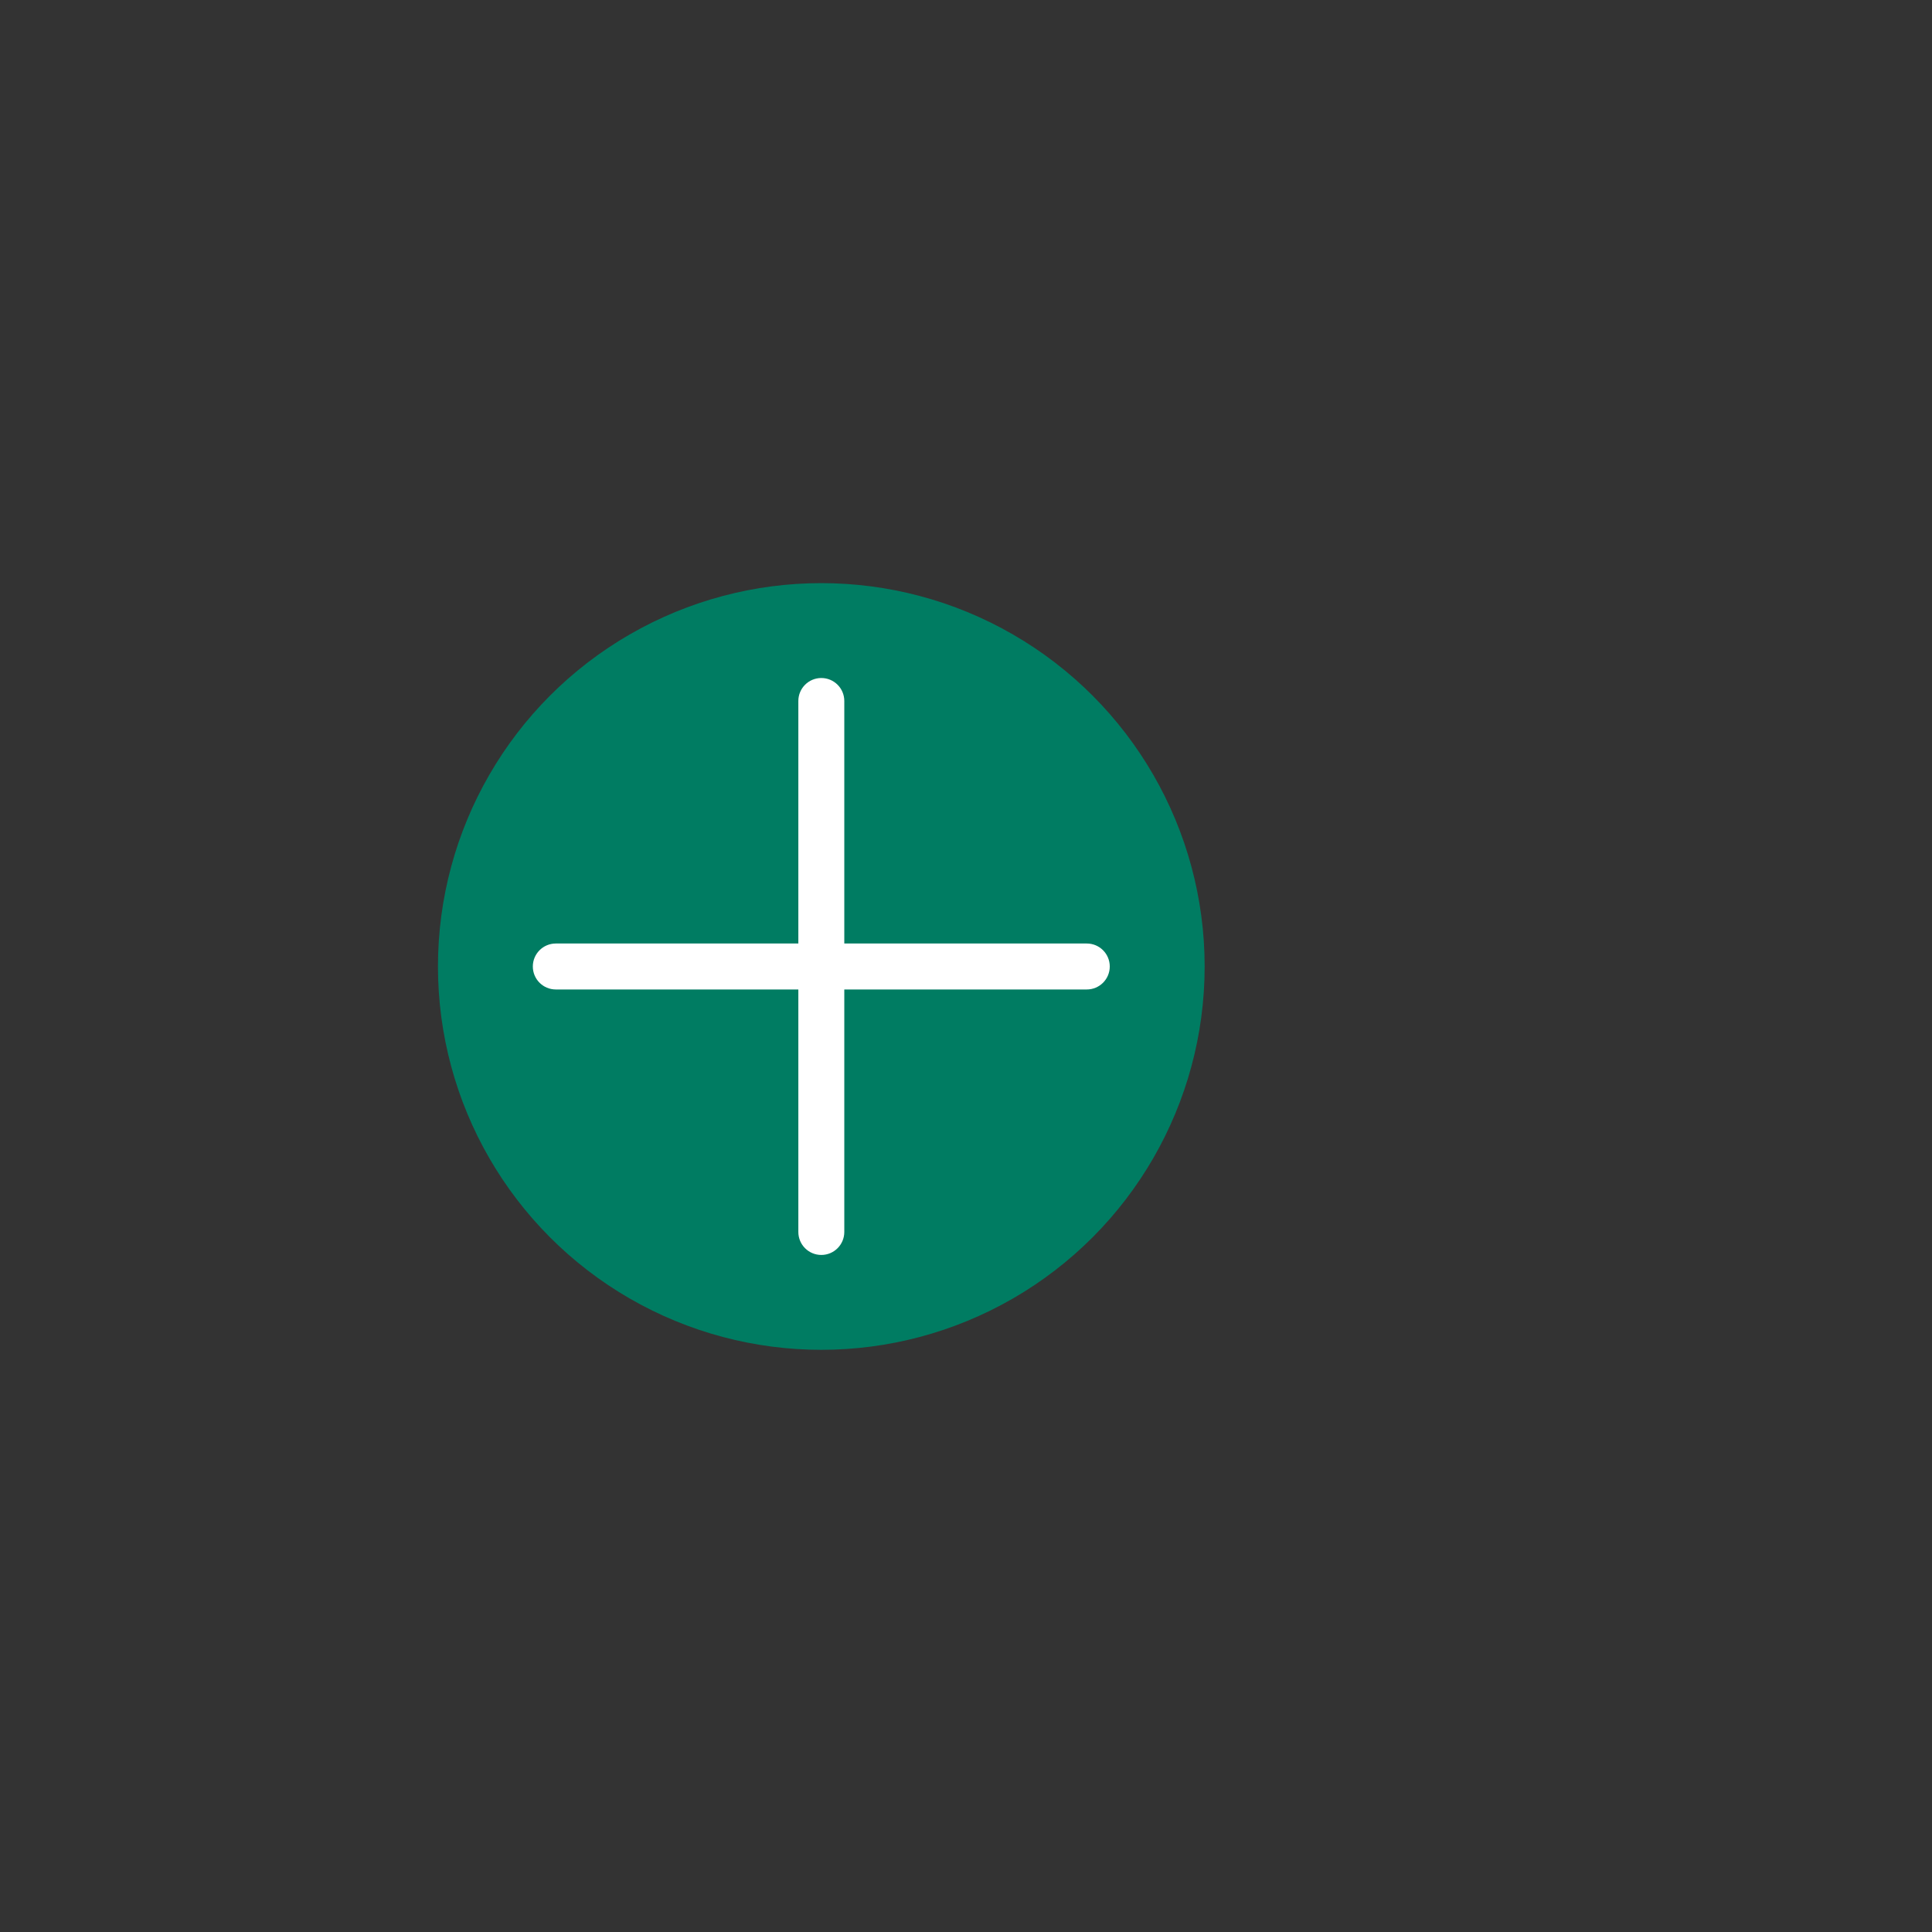 <?xml version="1.0" encoding="utf-8"?>
<!-- Generator: Adobe Illustrator 23.0.0, SVG Export Plug-In . SVG Version: 6.00 Build 0)  -->
<svg version="1.1" id="Layer_1" xmlns="http://www.w3.org/2000/svg" xmlns:xlink="http://www.w3.org/1999/xlink" x="0px" y="0px"
	 viewBox="0 0 1500 1500" style="enable-background:new 0 0 1500 1500;" xml:space="preserve">
<rect x="0" y="0" width="1500" height="1500" fill="#333333" stroke="none"/>
<style type="text/css">
	.st0{fill:#FFD682;}
	.st1{fill:#028C6C;}
	.st2{fill:#145A45;}
	.st3{fill:#FAAB1E;}
	.st4{fill:#FFFFFF;}
	.st5{fill:#272133;}
	.st6{fill:#EAD8C1;}
	.st7{fill:#007C62;}
</style>
<path class="st0" d="M-1581.28,7224.73h-879.74c-8.8,0-15.94-7.14-15.94-15.94V4225.78c0-8.8,7.14-15.94,15.94-15.94h879.74
	c8.8,0,15.94,7.14,15.94,15.94v2983.01C-1565.34,7217.59-1572.47,7224.73-1581.28,7224.73z"/>
<path class="st0" d="M-532.47,7122.76h-879.74c-8.8,0-15.94-7.14-15.94-15.94V4123.82c0-8.8,7.14-15.94,15.94-15.94h879.74
	c8.8,0,15.94,7.14,15.94,15.94v2983.01C-516.53,7115.63-523.67,7122.76-532.47,7122.76z"/>
<g>
	<path class="st1" d="M428.63,6563.24c-54.62-149.18-197.86-255.65-365.97-255.65h-0.01c-154.66,0-288.27,90.11-351.19,220.7
		c-24.62,51.1-38.42,108.39-38.42,168.91v278.47c259.74,133.68,519.48,267.35,779.22,401.03v-679.5
		C452.27,6650.13,443.92,6605.01,428.63,6563.24z M-51,6714.39c0-13.71,2.44-26.86,6.91-39.04c1.28-3.48,2.72-6.88,4.32-10.19
		c1.6-3.31,3.35-6.54,5.25-9.66c19.96-32.81,56.05-54.77,97.18-54.77c41.13,0,77.23,21.96,97.18,54.77
		c10.45,17.19,16.48,37.35,16.48,58.89v206.7C100.55,6881.89,24.78,6842.7-51,6803.52V6714.39z"/>
	<polygon class="st2" points="-326.95,6975.67 -51,6803.52 176.32,6921.08 452.27,7376.7 	"/>
</g>
<g>
	<path class="st0" d="M542.41,5262.24c-54.62-149.18-197.86-255.65-365.97-255.65h-0.01c-154.66,0-288.27,90.11-351.19,220.7
		c-24.62,51.1-38.42,108.39-38.42,168.91v278.47c259.74,133.68,519.48,267.35,779.22,401.03v-679.5
		C566.05,5349.13,557.71,5304.01,542.41,5262.24z M62.78,5413.39c0-13.71,2.44-26.86,6.91-39.04c1.28-3.48,2.72-6.88,4.32-10.19
		c1.6-3.31,3.35-6.54,5.25-9.66c19.96-32.81,56.05-54.77,97.18-54.77c41.13,0,77.23,21.96,97.18,54.77
		c10.45,17.19,16.48,37.35,16.48,58.89v206.7c-75.77-39.19-151.55-78.38-227.32-117.57V5413.39z"/>
	<polygon class="st3" points="-213.17,5674.67 62.78,5502.52 290.1,5620.08 566.05,6075.7 	"/>
</g>
<g>
	<path class="st1" d="M-4266.16,3339.44c-0.04-0.91-0.06-1.82-0.1-2.73c-0.09-1.94-0.22-3.87-0.33-5.81
		c-0.28-4.8-0.65-9.59-1.09-14.35c-0.18-1.92-0.34-3.85-0.55-5.77c-0.68-6.36-1.45-12.69-2.41-18.96c-0.08-0.5-0.18-0.99-0.26-1.49
		c-0.9-5.79-1.94-11.53-3.08-17.24c-0.41-2.07-0.86-4.12-1.3-6.18c-0.92-4.3-1.91-8.57-2.96-12.82c-0.51-2.07-1.01-4.14-1.55-6.19
		c-1.5-5.7-3.09-11.37-4.82-16.98c-0.44-1.44-0.94-2.85-1.39-4.28c-1.47-4.59-3-9.15-4.62-13.67c-0.84-2.33-1.71-4.64-2.59-6.96
		c-1.34-3.54-2.73-7.06-4.16-10.55c-0.96-2.35-1.91-4.7-2.91-7.02c-1.89-4.38-3.85-8.71-5.88-13.01c-1.38-2.93-2.81-5.82-4.26-8.72
		c-1.64-3.28-3.29-6.55-5.01-9.79c-1.39-2.62-2.83-5.2-4.27-7.79c-1.5-2.69-3.04-5.35-4.6-8c-1.55-2.63-3.09-5.27-4.69-7.86
		c-1.74-2.82-3.55-5.58-5.36-8.36c-72.73-111.85-196.55-187.35-338.42-193.35c0.03-0.16,0.04-0.31,0.07-0.46h-18.32
		c-0.01,0-0.02,0-0.02,0c-0.01,0-0.03,0-0.04,0h-275.21v0h-150.03v408.32v205.9v0v16.95h0.4c0.04,0.91,0.06,1.82,0.1,2.73
		c0.09,1.94,0.22,3.87,0.33,5.81c0.28,4.8,0.65,9.59,1.09,14.35c0.18,1.92,0.34,3.85,0.55,5.77c0.68,6.36,1.45,12.69,2.41,18.96
		c0.08,0.5,0.18,0.99,0.25,1.49c0.9,5.79,1.94,11.53,3.08,17.24c0.41,2.07,0.86,4.12,1.3,6.18c0.92,4.3,1.91,8.57,2.96,12.82
		c0.51,2.07,1.01,4.14,1.55,6.19c1.5,5.7,3.09,11.37,4.82,16.98c0.44,1.44,0.94,2.85,1.39,4.28c1.47,4.59,3,9.15,4.62,13.67
		c0.84,2.33,1.71,4.64,2.59,6.96c1.34,3.54,2.73,7.06,4.16,10.55c0.96,2.35,1.91,4.7,2.91,7.02c1.89,4.38,3.85,8.71,5.88,13.01
		c1.38,2.93,2.81,5.82,4.26,8.72c1.64,3.28,3.29,6.55,5.01,9.79c1.39,2.62,2.83,5.2,4.27,7.79c1.5,2.69,3.04,5.35,4.6,8
		c1.55,2.63,3.09,5.27,4.69,7.86c1.74,2.82,3.55,5.58,5.36,8.36c72.73,111.85,196.55,187.35,338.42,193.35
		c-0.03,0.16-0.04,0.31-0.07,0.46h18.32c0.01,0,0.02,0,0.02,0c0.01,0,0.03,0,0.04,0h275.21v0h150.03v0v-150.03V3562.3v-205.9v-16.95
		H-4266.16z"/>
	<path class="st2" d="M-4265.77,3356.4c-82.4,56.8-164.79,113.59-247.19,170.39c-59.35,147.94-118.7,295.89-178.05,443.83
		c141.74,0,283.49,0,425.23,0C-4265.77,3765.88-4265.77,3561.14-4265.77,3356.4z"/>
	<g>
		<path class="st4" d="M-4692.35,3239.54c17.89-16.8,29.09-40.65,29.09-67.14c0-50.86-41.23-92.1-92.1-92.1s-92.1,41.23-92.1,92.1
			c0,26.48,11.19,50.34,29.09,67.14c-7.89,2.08-51.06,14.31-76.4,58.62c-25.02,43.76-14.22,86.58-12.02,94.61
			c101.61,0,203.22,0,304.83,0c2.09-8.7,11.38-51.32-14-94.61C-4641.56,3254.48-4683.84,3241.89-4692.35,3239.54z"/>
	</g>
	<path class="st4" d="M-4455.24,3728.29h-453.85c-2.13,0-3.85-1.73-3.85-3.85v-67.4c0-2.13,1.73-3.85,3.85-3.85h453.85
		c2.13,0,3.85,1.73,3.85,3.85v67.4C-4451.38,3726.56-4453.11,3728.29-4455.24,3728.29z"/>
	<path class="st4" d="M-4455.24,3569.32h-453.85c-2.13,0-3.85-1.73-3.85-3.85v-67.4c0-2.13,1.73-3.85,3.85-3.85h453.85
		c2.13,0,3.85,1.73,3.85,3.85v67.4C-4451.38,3567.59-4453.11,3569.32-4455.24,3569.32z"/>
</g>
<g>
	<g>
		<path class="st5" d="M-6087.36,5292.4c-4.64,0-9.36-0.88-13.93-2.75c-18.81-7.7-27.82-29.19-20.12-48l166.88-407.77l322.56-118.79
			c19.07-7.02,40.23,2.75,47.26,21.82c7.03,19.07-2.75,40.23-21.82,47.26l-292.15,107.59l-154.6,377.78
			C-6059.11,5283.77-6072.85,5292.4-6087.36,5292.4z"/>
	</g>
	<g>
		<path class="st1" d="M-5629.99,4385.49c-25.43-69.46-92.12-119.02-170.38-119.02h0c-72,0-134.21,41.95-163.5,102.75
			c-11.46,23.79-17.89,50.47-17.89,78.64v129.65c120.93,62.24,241.86,124.47,362.78,186.71v-316.36
			C-5618.98,4425.95-5622.87,4404.94-5629.99,4385.49z M-5853.29,4455.87c0-6.38,1.14-12.51,3.22-18.18
			c0.59-1.62,1.27-3.2,2.01-4.75s1.56-3.04,2.45-4.5c9.29-15.28,26.1-25.5,45.25-25.5c19.15,0,35.95,10.22,45.25,25.5
			c4.87,8,7.67,17.39,7.67,27.42v96.23c-35.28-18.25-70.56-36.49-105.84-54.74V4455.87z"/>
	</g>
	<g>
		<polygon class="st2" points="-5981.77,4577.51 -5853.29,4497.36 -5747.46,4552.1 -5618.98,4764.22 		"/>
	</g>
	<g>
		<path class="st0" d="M-6095.92,4872.75c-25.43-69.46-92.12-119.02-170.38-119.02h0c-72,0-134.21,41.95-163.5,102.75
			c-11.46,23.79-17.89,50.47-17.89,78.64v129.65c120.93,62.24,241.86,124.47,362.78,186.71v-316.36
			C-6084.91,4913.21-6088.8,4892.2-6095.92,4872.75z M-6319.22,4943.12c0-6.38,1.14-12.51,3.22-18.18c0.59-1.62,1.27-3.2,2.01-4.75
			s1.56-3.04,2.45-4.5c9.29-15.28,26.1-25.5,45.25-25.5c19.15,0,35.95,10.22,45.25,25.5c4.87,8,7.67,17.39,7.67,27.42v96.23
			c-35.28-18.25-70.56-36.49-105.84-54.74V4943.12z"/>
	</g>
	<g>
		<polygon class="st3" points="-6447.69,5064.77 -6319.22,4984.62 -6213.38,5039.35 -6084.91,5251.48 		"/>
	</g>
</g>
<g>
	<g>
		<path class="st5" d="M-3293.53,3860.2h-657.71v-482.63c-0.52-7.06-1.1-16.79,0.67-26.26c7.36-153.8,83.88-295.73,205.29-380.31
			l0.93-0.65c2.65-1.85,5.29-3.69,7.98-5.47c2.55-1.69,5.09-3.29,7.63-4.89l0.78-0.49c2.84-1.79,5.68-3.54,8.55-5.27
			c2.8-1.67,5.57-3.32,8.36-4.91c3.43-1.96,6.93-3.85,10.44-5.74c3.1-1.66,6.2-3.3,9.33-4.88c4.62-2.33,9.27-4.6,13.97-6.76
			c2.15-1,4.36-1.97,6.57-2.93l0.98-0.43c3.67-1.62,7.45-3.22,11.26-4.76c2.66-1.08,5.04-2.04,7.44-2.96
			c4.88-1.87,9.77-3.64,14.7-5.33l1.36-0.48c1.08-0.38,2.16-0.76,3.24-1.12c5.65-1.87,11.61-3.69,18.22-5.54
			c1.68-0.48,3.42-0.93,5.16-1.39l1.48-0.39c4.54-1.2,9.13-2.34,13.76-3.4l1.08-0.24c1.85-0.43,3.71-0.86,5.57-1.25
			c6.48-1.38,12.53-2.54,18.48-3.54l1.5-0.27c6.3-1.03,12.96-1.94,20.47-2.79c1.61-0.19,3.25-0.35,4.88-0.5l1.33-0.13
			c5.09-0.5,10.23-0.93,15.39-1.25l1.49-0.1c1.56-0.1,3.11-0.2,4.68-0.28l3.61-0.14l17.56-0.43h639.54v482.61
			c0.52,7.06,1.1,16.8-0.67,26.27c-7.37,153.8-83.89,295.74-205.29,380.32l-0.93,0.65c-2.65,1.84-5.29,3.69-7.98,5.47
			c-2.69,1.77-5.36,3.46-8.03,5.14c-3.21,2.02-6.05,3.78-8.92,5.5c-2.77,1.66-5.53,3.3-8.32,4.89c-3.51,2-7.01,3.9-10.52,5.77
			c-3.06,1.64-6.17,3.29-9.3,4.87c-4.61,2.33-9.24,4.58-13.92,6.74c-2.22,1.02-4.44,1.99-6.66,2.97l-0.93,0.4
			c-3.71,1.62-7.47,3.23-11.27,4.76c-2.46,1-4.93,1.99-7.42,2.95c-4.89,1.88-9.77,3.63-14.68,5.32l-1.39,0.49
			c-1.08,0.38-2.16,0.76-3.24,1.12c-5.66,1.87-11.61,3.68-18.19,5.54c-1.79,0.5-3.53,0.96-5.27,1.42l-1.4,0.37
			c-4.56,1.2-9.15,2.34-13.76,3.4l-1.07,0.25c-1.86,0.43-3.72,0.86-5.59,1.26c-6.5,1.38-12.56,2.54-18.5,3.53
			c-0.4,0.09-1.12,0.22-1.85,0.33c-5.89,0.96-12.54,1.87-20.09,2.74c-2.05,0.23-3.71,0.39-5.29,0.55l-0.98,0.1
			c-5.5,0.53-13.26,1.26-22.98,2.07L-3293.53,3860.2z M-3877.63,3786.59h581.04c8.58-0.72,15.47-1.36,20.43-1.85l1.07-0.1
			c1.21-0.12,2.49-0.24,4.02-0.41c6.22-0.71,11.66-1.45,16.57-2.25c0.58-0.11,1.09-0.21,1.6-0.29c4.82-0.8,9.83-1.76,15.27-2.92
			c1.46-0.31,2.89-0.65,4.33-0.98l1.16-0.26c3.85-0.89,7.65-1.83,11.43-2.83l1.52-0.4c1.34-0.35,2.69-0.7,4.02-1.08
			c5.49-1.55,10.44-3.06,15.08-4.59l3.82-1.34c4.04-1.39,8.1-2.85,12.14-4.4c2.04-0.78,4.11-1.62,6.18-2.46
			c3.16-1.28,6.29-2.61,9.41-3.97l1.01-0.44c1.75-0.77,3.5-1.52,5.24-2.33c3.9-1.8,7.78-3.69,11.62-5.63
			c2.59-1.31,5.17-2.68,7.75-4.06c2.96-1.58,5.88-3.16,8.77-4.81c2.3-1.31,4.62-2.69,6.94-4.08c2.38-1.43,4.77-2.9,7.14-4.4
			l0.45-0.28c2.21-1.39,4.43-2.78,6.61-4.22c2.14-1.42,4.3-2.93,6.46-4.44l0.97-0.68c103.73-72.27,168.78-194.54,174.01-327.09
			l0.57-14.42c-0.01-0.18-0.03-0.36-0.04-0.55l-0.1-2.77v-410.37h-565.47l-18,0.48c-1.13,0.06-2.32,0.13-3.52,0.22l-1.64,0.11
			c-4.27,0.27-8.52,0.61-12.75,1.04l-1.49,0.15c-1.21,0.11-2.41,0.23-3.61,0.37c-6.36,0.73-11.88,1.48-16.89,2.29l-1.32,0.25
			c-4.85,0.81-9.87,1.77-15.31,2.93c-1.45,0.31-2.88,0.64-4.31,0.97l-1.17,0.27c-3.84,0.88-7.62,1.82-11.39,2.82l-1.69,0.44
			c-1.27,0.34-2.55,0.67-3.81,1.03c-5.58,1.57-10.51,3.07-15.13,4.6l-3.85,1.35c-4.05,1.39-8.11,2.85-12.13,4.39
			c-1.97,0.76-3.95,1.56-5.94,2.37c-3.39,1.38-6.51,2.69-9.61,4.05l-1.11,0.48c-1.73,0.76-3.46,1.5-5.17,2.3
			c-3.93,1.82-7.78,3.69-11.61,5.62c-2.61,1.32-5.2,2.69-7.78,4.07c-2.92,1.57-5.84,3.14-8.73,4.79c-2.37,1.35-4.68,2.73-6.98,4.11
			c-2.37,1.42-4.75,2.9-7.13,4.39l-0.78,0.49c-2.1,1.33-4.2,2.65-6.28,4.02c-2.14,1.42-4.3,2.93-6.46,4.44l-0.97,0.68
			c-103.73,72.27-168.78,194.54-174.01,327.09l-0.57,14.42c0.01,0.18,0.03,0.36,0.04,0.54l0.11,2.84L-3877.63,3786.59z"/>
	</g>
	<g>
		<path class="st5" d="M-3548.79,3860.2c-20.33,0-36.81-16.48-36.81-36.81v-865.91c0-20.33,16.48-36.81,36.81-36.81
			s36.81,16.48,36.81,36.81v865.91C-3511.99,3843.73-3528.47,3860.2-3548.79,3860.2z"/>
	</g>
	<g>
		<path class="st5" d="M-3280.34,3837.96c-20.33,0-36.81-16.48-36.81-36.81v-654.88c0-20.33,16.48-36.81,36.81-36.81
			c20.33,0,36.81,16.48,36.81,36.81v654.88C-3243.53,3821.48-3260.01,3837.96-3280.34,3837.96z"/>
	</g>
	<g>
		<path class="st1" d="M-3037.02,2956.56c-25.43-69.46-92.12-119.03-170.39-119.03h0c-72.01,0-134.21,41.96-163.51,102.75
			c-11.46,23.79-17.89,50.47-17.89,78.64v129.65c120.93,62.24,241.86,124.48,362.79,186.71v-316.36
			C-3026.01,2997.02-3029.89,2976.01-3037.02,2956.56z M-3260.32,3026.94c0-6.38,1.14-12.51,3.22-18.18
			c0.59-1.62,1.27-3.2,2.01-4.75s1.56-3.04,2.45-4.5c9.29-15.28,26.1-25.5,45.25-25.5c19.15,0,35.96,10.22,45.25,25.5
			c4.87,8,7.67,17.39,7.67,27.42v96.23c-35.28-18.25-70.56-36.49-105.84-54.74V3026.94z"/>
	</g>
	<g>
		<polygon class="st2" points="-3388.8,3148.59 -3260.32,3068.44 -3154.49,3123.17 -3026.01,3335.3 		"/>
	</g>
	<g>
		<path class="st1" d="M-3470.52,3319.08c-25.43-69.46-92.12-119.03-170.39-119.03h0c-72.01,0-134.21,41.96-163.51,102.75
			c-11.46,23.79-17.89,50.47-17.89,78.64v129.65c120.93,62.24,241.86,124.48,362.79,186.71v-316.36
			C-3459.51,3359.53-3463.4,3338.52-3470.52,3319.08z M-3693.83,3389.45c0-6.38,1.14-12.51,3.22-18.18c0.59-1.62,1.27-3.2,2.01-4.75
			c0.74-1.54,1.56-3.04,2.45-4.5c9.29-15.28,26.1-25.5,45.25-25.5c19.15,0,35.96,10.22,45.25,25.5c4.87,8,7.67,17.39,7.67,27.42
			v96.23c-35.28-18.25-70.56-36.49-105.84-54.74V3389.45z"/>
	</g>
	<g>
		<polygon class="st2" points="-3822.3,3511.1 -3693.83,3430.95 -3587.99,3485.68 -3459.51,3697.81 		"/>
	</g>
</g>
<g>
	<path class="st1" d="M-4330.24,4667.83c-0.04-0.91-0.06-1.82-0.1-2.73c-0.09-1.94-0.22-3.87-0.33-5.81
		c-0.28-4.8-0.65-9.59-1.09-14.35c-0.18-1.92-0.34-3.85-0.55-5.77c-0.68-6.36-1.45-12.69-2.41-18.96c-0.08-0.5-0.18-0.99-0.26-1.49
		c-0.9-5.79-1.94-11.53-3.08-17.24c-0.41-2.07-0.86-4.12-1.3-6.18c-0.92-4.3-1.91-8.57-2.96-12.82c-0.51-2.07-1.01-4.14-1.55-6.19
		c-1.5-5.71-3.09-11.37-4.82-16.98c-0.44-1.44-0.94-2.85-1.39-4.28c-1.47-4.59-3-9.15-4.62-13.67c-0.84-2.33-1.71-4.64-2.59-6.96
		c-1.34-3.54-2.73-7.06-4.16-10.55c-0.96-2.35-1.91-4.7-2.91-7.02c-1.88-4.38-3.85-8.71-5.88-13.01c-1.38-2.93-2.81-5.82-4.26-8.72
		c-1.64-3.28-3.29-6.55-5.01-9.79c-1.39-2.62-2.83-5.2-4.27-7.79c-1.5-2.69-3.04-5.35-4.6-8c-1.55-2.63-3.09-5.27-4.69-7.86
		c-1.74-2.82-3.55-5.58-5.36-8.36c-72.73-111.85-196.55-187.35-338.42-193.35c0.03-0.16,0.04-0.31,0.07-0.46h-18.32
		c-0.01,0-0.02,0-0.02,0c-0.01,0-0.03,0-0.04,0h-275.21l0,0h-150.03v408.32v205.9v0v16.95h0.4c0.04,0.91,0.06,1.82,0.1,2.73
		c0.09,1.94,0.22,3.87,0.33,5.81c0.28,4.8,0.65,9.59,1.09,14.35c0.18,1.92,0.34,3.85,0.55,5.77c0.68,6.36,1.45,12.69,2.41,18.96
		c0.08,0.5,0.18,0.99,0.26,1.49c0.9,5.79,1.94,11.53,3.08,17.24c0.41,2.07,0.86,4.12,1.3,6.18c0.92,4.3,1.91,8.57,2.96,12.82
		c0.51,2.07,1.01,4.14,1.55,6.19c1.5,5.71,3.09,11.37,4.82,16.98c0.44,1.44,0.94,2.85,1.39,4.28c1.47,4.59,3,9.15,4.62,13.67
		c0.84,2.33,1.71,4.64,2.59,6.96c1.34,3.54,2.73,7.06,4.16,10.55c0.96,2.35,1.91,4.7,2.91,7.02c1.89,4.38,3.85,8.71,5.88,13.01
		c1.38,2.93,2.81,5.82,4.26,8.72c1.64,3.28,3.29,6.55,5.01,9.79c1.39,2.62,2.83,5.2,4.27,7.79c1.5,2.69,3.04,5.35,4.6,8
		c1.55,2.63,3.09,5.27,4.69,7.86c1.74,2.82,3.55,5.58,5.36,8.36c72.73,111.85,196.55,187.35,338.42,193.35
		c-0.03,0.16-0.04,0.31-0.07,0.46h18.32c0.01,0,0.02,0,0.02,0c0.01,0,0.03,0,0.04,0h275.21v0h150.03v0v-150.03v-258.29v-205.9
		v-16.95H-4330.24z"/>
	<path class="st2" d="M-5180.39,4259.51v502.31l277.02,101.5c34.44-201.14,68.88-402.28,103.31-603.42
		C-4926.84,4259.77-5053.62,4259.64-5180.39,4259.51z"/>
	<g>
		<path class="st4" d="M-4571.48,4489.95l-204.06-132.46l-200.13,132.7v271.63h34.48v-118.64c0-26.85,21.77-48.62,48.62-48.62
			s48.62,21.77,48.62,48.62v118.64h22.78v-118.64c0-26.85,21.77-48.62,48.62-48.62s48.62,21.77,48.62,48.62v118.64h22.78v-118.64
			c0-26.85,21.77-48.62,48.62-48.62s48.62,21.77,48.62,48.62v118.64h32.42V4489.95z"/>
	</g>
	<path class="st4" d="M-4524.62,5059.85h-453.85c-2.13,0-3.85-1.73-3.85-3.85v-67.4c0-2.13,1.73-3.85,3.85-3.85h453.85
		c2.13,0,3.85,1.73,3.85,3.85v67.4C-4520.77,5058.12-4522.5,5059.85-4524.62,5059.85z"/>
	<path class="st4" d="M-4524.62,4900.88h-453.85c-2.13,0-3.85-1.73-3.85-3.85v-67.4c0-2.13,1.73-3.85,3.85-3.85h453.85
		c2.13,0,3.85,1.73,3.85,3.85v67.4C-4520.77,4899.15-4522.5,4900.88-4524.62,4900.88z"/>
</g>
<path class="st1" d="M-2881.35,7079h-1110.29c-13.45,0-24.35-10.9-24.35-24.35V4175.35c0-13.45,10.9-24.35,24.35-24.35h1110.29
	c13.45,0,24.35,10.9,24.35,24.35v2879.29C-2857,7068.1-2867.9,7079-2881.35,7079z"/>
<g>
	<g>
		<path class="st4" d="M-3532.45,5342.55c-4.68,0-9.43-0.89-14.03-2.77c-18.96-7.76-28.03-29.41-20.27-48.37l168.13-410.84
			l324.99-119.69c19.21-7.07,40.53,2.77,47.61,21.98c7.08,19.22-2.77,40.53-21.98,47.61l-294.35,108.4l-155.76,380.62
			C-3503.99,5333.86-3517.84,5342.55-3532.45,5342.55z"/>
	</g>
	<g>
		<path class="st6" d="M-3071.64,4428.83c-25.62-69.98-92.81-119.92-171.67-119.92h0c-72.55,0-135.22,42.27-164.73,103.52
			c-11.55,23.97-18.02,50.85-18.02,79.23v130.62c121.84,62.7,243.68,125.41,365.51,188.11v-318.74
			C-3060.55,4469.58-3064.47,4448.42-3071.64,4428.83z M-3296.62,4499.73c0-6.43,1.14-12.6,3.24-18.31c0.6-1.63,1.28-3.23,2.03-4.78
			s1.57-3.07,2.46-4.53c9.36-15.39,26.29-25.69,45.59-25.69s36.22,10.3,45.59,25.69c4.9,8.06,7.73,17.52,7.73,27.63v96.96
			c-35.54-18.38-71.09-36.77-106.63-55.15V4499.73z"/>
	</g>
	<g>
		<polygon class="st4" points="-3426.07,4622.29 -3296.62,4541.53 -3189.99,4596.68 -3060.55,4810.4 		"/>
	</g>
	<g>
		<path class="st4" d="M-3541.07,4919.75c-25.62-69.98-92.81-119.92-171.67-119.92h0c-72.55,0-135.22,42.27-164.73,103.52
			c-11.55,23.97-18.02,50.84-18.02,79.23v130.62c121.84,62.7,243.68,125.41,365.51,188.11v-318.74
			C-3529.98,4960.5-3533.9,4939.34-3541.07,4919.75z M-3766.05,4990.65c0-6.43,1.14-12.6,3.24-18.31c0.6-1.63,1.28-3.23,2.03-4.78
			s1.57-3.07,2.46-4.53c9.36-15.39,26.29-25.69,45.59-25.69c19.29,0,36.22,10.3,45.59,25.69c4.9,8.06,7.73,17.52,7.73,27.63v96.96
			c-35.54-18.38-71.09-36.77-106.63-55.15V4990.65z"/>
	</g>
	<g>
		<polygon class="st6" points="-3895.49,5113.21 -3766.05,5032.45 -3659.42,5087.6 -3529.98,5301.32 		"/>
	</g>
</g>
<g>
	<path class="st6" d="M-2968.3,6121.31c-0.04-0.9-0.06-1.8-0.1-2.7c-0.09-1.92-0.21-3.83-0.33-5.74c-0.28-4.75-0.64-9.48-1.08-14.18
		c-0.18-1.9-0.34-3.81-0.54-5.7c-0.67-6.29-1.44-12.54-2.38-18.74c-0.07-0.49-0.18-0.98-0.25-1.47c-0.89-5.72-1.92-11.4-3.04-17.05
		c-0.41-2.05-0.85-4.08-1.29-6.11c-0.91-4.25-1.89-8.48-2.92-12.68c-0.51-2.04-0.99-4.09-1.53-6.12
		c-1.48-5.64-3.06-11.25-4.77-16.79c-0.44-1.42-0.93-2.82-1.38-4.23c-1.45-4.54-2.97-9.04-4.57-13.51
		c-0.83-2.31-1.69-4.59-2.56-6.88c-1.33-3.5-2.7-6.98-4.11-10.43c-0.95-2.32-1.89-4.64-2.88-6.94c-1.86-4.33-3.81-8.61-5.81-12.86
		c-1.36-2.9-2.78-5.76-4.21-8.62c-1.62-3.24-3.25-6.48-4.96-9.67c-1.38-2.59-2.8-5.14-4.22-7.7c-1.49-2.66-3-5.29-4.55-7.91
		c-1.53-2.6-3.05-5.21-4.64-7.77c-1.72-2.79-3.51-5.52-5.3-8.26c-71.9-110.58-194.32-185.23-334.59-191.16
		c0.03-0.15,0.04-0.3,0.07-0.46h-18.11c-0.01,0-0.02,0-0.02,0c-0.01,0-0.03,0-0.04,0h-272.09v0h-148.33v403.69v203.56v0v16.76h0.39
		c0.04,0.9,0.06,1.8,0.1,2.7c0.09,1.92,0.21,3.83,0.33,5.74c0.28,4.75,0.64,9.48,1.08,14.18c0.18,1.9,0.34,3.81,0.54,5.7
		c0.67,6.29,1.44,12.54,2.38,18.74c0.07,0.49,0.18,0.98,0.25,1.47c0.89,5.72,1.92,11.4,3.04,17.05c0.41,2.05,0.85,4.08,1.29,6.11
		c0.91,4.25,1.89,8.47,2.92,12.68c0.51,2.04,0.99,4.09,1.53,6.12c1.48,5.64,3.06,11.25,4.77,16.79c0.44,1.42,0.93,2.82,1.38,4.23
		c1.45,4.54,2.97,9.04,4.57,13.51c0.83,2.31,1.69,4.59,2.56,6.88c1.33,3.5,2.7,6.98,4.11,10.43c0.95,2.32,1.89,4.64,2.88,6.94
		c1.86,4.33,3.81,8.61,5.81,12.86c1.36,2.9,2.78,5.76,4.21,8.62c1.62,3.24,3.25,6.48,4.96,9.68c1.38,2.59,2.8,5.14,4.22,7.7
		c1.49,2.66,3,5.29,4.55,7.91c1.53,2.6,3.05,5.21,4.64,7.77c1.72,2.78,3.51,5.52,5.3,8.26c71.9,110.58,194.32,185.23,334.59,191.16
		c-0.03,0.15-0.04,0.3-0.07,0.46h18.11c0.01,0,0.02,0,0.02,0c0.01,0,0.03,0,0.04,0h272.09v0h148.33v0V6597v-255.37v-203.56v-16.76
		H-2968.3z"/>
	<path class="st6" d="M-3808.82,5717.62v496.62l273.88,100.35c34.05-198.86,68.1-397.72,102.14-596.58
		C-3558.14,5717.88-3683.48,5717.75-3808.82,5717.62z"/>
	<g>
		<path class="st4" d="M-3206.81,5945.45l-201.74-130.96l-197.86,131.19v268.56h34.09v-117.3c0-26.55,21.52-48.07,48.07-48.07
			c26.55,0,48.07,21.52,48.07,48.07v117.3h22.52v-117.3c0-26.55,21.52-48.07,48.07-48.07c26.55,0,48.07,21.52,48.07,48.07v117.3
			h22.52v-117.3c0-26.55,21.52-48.07,48.07-48.07c26.55,0,48.07,21.52,48.07,48.07v117.3h32.05V5945.45z"/>
	</g>
	<path class="st4" d="M-3158.71,6508.89h-452.24c-1.13,0-2.04-0.91-2.04-2.04v-70.17c0-1.13,0.91-2.04,2.04-2.04h452.24
		c1.13,0,2.04,0.91,2.04,2.04v70.17C-3156.67,6507.97-3157.59,6508.89-3158.71,6508.89z"/>
	<path class="st4" d="M-3158.71,6351.72h-452.24c-1.13,0-2.04-0.91-2.04-2.04v-70.17c0-1.13,0.91-2.04,2.04-2.04h452.24
		c1.13,0,2.04,0.91,2.04,2.04v70.17C-3156.67,6350.8-3157.59,6351.72-3158.71,6351.72z"/>
</g>
<g>
	<path class="st1" d="M-5946.68,2908l-501.17,332.3v680.23h30.98h55.36h243.53h24.06h32.98v-297.11
		c0-67.25,54.52-121.76,121.76-121.76c67.25,0,121.76,54.52,121.76,121.76v297.11h27.25h29.78h243.53h49.64h31.55v-680.83
		L-5946.68,2908z"/>
	<path class="st2" d="M-5946.68,2908c0,110.57,0,221.14,0,331.71h511C-5606.01,3129.14-5776.34,3018.57-5946.68,2908z"/>
</g>
<g>
	<g>
		<path class="st5" d="M-1963.11,3835.47h-306.5c-87.42,0-158.54-71.12-158.54-158.54v-656.11c0-87.42,71.12-158.54,158.54-158.54
			h306.5c87.42,0,158.54,71.12,158.54,158.54v656.11C-1804.57,3764.34-1875.69,3835.47-1963.11,3835.47z M-2269.61,2927.78
			c-51.3,0-93.04,41.74-93.04,93.04v656.11c0,51.3,41.74,93.04,93.04,93.04h306.5c51.3,0,93.04-41.74,93.04-93.04v-656.11
			c0-51.3-41.74-93.04-93.04-93.04H-2269.61z"/>
	</g>
	<g>
		<path class="st5" d="M-2082.33,3633.58l-627.29-262.38l300.13-143.01c16.33-7.78,35.88-0.84,43.65,15.48
			c7.78,16.33,0.85,35.88-15.48,43.66l-167.86,79.98l463.26,193.77l398.83-215.25l-161.2-57.21c-17.05-6.05-25.96-24.78-19.91-41.82
			c6.05-17.05,24.79-25.95,41.82-19.91l300.18,106.54L-2082.33,3633.58z"/>
	</g>
	<g>
		<rect x="-2278.45" y="3242.3" class="st2" width="194.68" height="194.68"/>
	</g>
	<g>
		<polygon class="st1" points="-2278.45,3242.3 -2164.19,3128.04 -1967.81,3128.04 -1967.81,3321.02 -2083.77,3436.98 
			-2083.77,3242.3 		"/>
	</g>
	<g>
		<path class="st5" d="M-2074.08,3031.85h-87.87c-18.09,0-32.75-14.66-32.75-32.75c0-18.09,14.66-32.75,32.75-32.75h87.87
			c18.09,0,32.75,14.66,32.75,32.75C-2041.33,3017.19-2056,3031.85-2074.08,3031.85z"/>
	</g>
	<g>
		<path class="st5" d="M-2095.96,3738.72h-19.41c-18.09,0-32.75-14.66-32.75-32.75c0-18.09,14.66-32.75,32.75-32.75h19.41
			c18.09,0,32.75,14.66,32.75,32.75C-2063.2,3724.06-2077.87,3738.72-2095.96,3738.72z"/>
	</g>
</g>
<g>
	<g>
		<path class="st5" d="M-1814.14,7151.38h-306.5c-87.42,0-158.54-71.12-158.54-158.54v-656.11c0-87.42,71.12-158.54,158.54-158.54
			h306.5c87.42,0,158.54,71.12,158.54,158.54v656.11C-1655.6,7080.26-1726.72,7151.38-1814.14,7151.38z M-2120.64,6243.69
			c-51.3,0-93.04,41.74-93.04,93.04v656.11c0,51.3,41.74,93.04,93.04,93.04h306.5c51.3,0,93.04-41.74,93.04-93.04v-656.11
			c0-51.3-41.74-93.04-93.04-93.04H-2120.64z"/>
	</g>
	<g>
		<rect x="-2129.47" y="6615.38" class="st2" width="194.68" height="194.68"/>
	</g>
	<g>
		<polygon class="st1" points="-2129.47,6615.38 -2015.22,6501.13 -1818.84,6501.13 -1818.84,6694.11 -1934.79,6810.06 
			-1934.79,6615.38 		"/>
	</g>
	<g>
		<path class="st5" d="M-1925.11,6347.76h-87.87c-18.09,0-32.75-14.66-32.75-32.75s14.66-32.75,32.75-32.75h87.87
			c18.09,0,32.75,14.66,32.75,32.75S-1907.02,6347.76-1925.11,6347.76z"/>
	</g>
	<g>
		<path class="st5" d="M-1946.98,7054.63h-19.41c-18.09,0-32.75-14.66-32.75-32.75s14.66-32.75,32.75-32.75h19.41
			c18.09,0,32.75,14.66,32.75,32.75S-1928.89,7054.63-1946.98,7054.63z"/>
	</g>
	<g>
		<path class="st5" d="M-2246.44,6111.4c-7.41,0-14.86-2.5-20.98-7.62c-13.88-11.6-15.73-32.25-4.13-46.13
			c27.4-32.79,129.88-139.98,298.08-142.56c2.02-0.03,4.03-0.05,6.03-0.05c175.98,0,284.14,118.59,304.22,142.6
			c11.6,13.87,9.76,34.53-4.12,46.13c-13.88,11.6-34.53,9.76-46.13-4.12c-16.96-20.29-109.1-121.26-258.99-119.08
			c-143.97,2.21-232.54,99.58-248.83,119.07C-2227.77,6107.4-2237.07,6111.4-2246.44,6111.4z"/>
	</g>
	<g>
		<path class="st5" d="M-2246.44,5914.92c-7.41,0-14.86-2.5-20.98-7.62c-13.88-11.6-15.73-32.25-4.13-46.13
			c27.4-32.79,129.88-139.98,298.08-142.56c2.02-0.03,4.03-0.05,6.03-0.05c175.98,0,284.14,118.59,304.22,142.6
			c11.6,13.87,9.76,34.53-4.12,46.13c-13.88,11.6-34.53,9.76-46.13-4.12c-16.96-20.29-109.1-121.35-258.99-119.08
			c-143.97,2.21-232.54,99.58-248.83,119.07C-2227.77,5910.92-2237.07,5914.92-2246.44,5914.92z"/>
	</g>
</g>
<g>
	<g>
		<path class="st5" d="M-1879.3,5199.67h-306.5c-87.42,0-158.54-71.12-158.54-158.54v-656.11c0-87.42,71.12-158.54,158.54-158.54
			h306.5c87.42,0,158.54,71.12,158.54,158.54v656.11C-1720.76,5128.54-1791.88,5199.67-1879.3,5199.67z M-2185.8,4291.97
			c-51.3,0-93.04,41.74-93.04,93.04v656.11c0,51.3,41.74,93.04,93.04,93.04h306.5c51.3,0,93.04-41.74,93.04-93.04v-656.11
			c0-51.3-41.74-93.04-93.04-93.04H-2185.8z"/>
	</g>
	<g>
		<rect x="-2140.59" y="4492.74" class="st2" width="198.39" height="198.39"/>
	</g>
	<g>
		<path class="st5" d="M-1990.27,4396.05h-87.87c-18.09,0-32.75-14.66-32.75-32.75s14.66-32.75,32.75-32.75h87.87
			c18.09,0,32.75,14.66,32.75,32.75S-1972.18,4396.05-1990.27,4396.05z"/>
	</g>
	<g>
		<path class="st5" d="M-2012.14,5102.92h-19.41c-18.09,0-32.75-14.66-32.75-32.75c0-18.09,14.66-32.75,32.75-32.75h19.41
			c18.09,0,32.75,14.66,32.75,32.75C-1979.39,5088.26-1994.06,5102.92-2012.14,5102.92z"/>
	</g>
	<g>
		<path class="st5" d="M-1884,4901.67h-310.64c-18.09,0-32.75-14.66-32.75-32.75c0-18.09,14.66-32.75,32.75-32.75H-1884
			c18.09,0,32.75,14.66,32.75,32.75C-1851.25,4887.01-1865.91,4901.67-1884,4901.67z"/>
	</g>
	<g>
		<path class="st5" d="M-1884,4797.43h-310.64c-18.09,0-32.75-14.66-32.75-32.75s14.66-32.75,32.75-32.75H-1884
			c18.09,0,32.75,14.66,32.75,32.75S-1865.91,4797.43-1884,4797.43z"/>
	</g>
	<g>
		<path class="st5" d="M-1884,5006.66h-310.64c-18.09,0-32.75-14.66-32.75-32.75c0-18.09,14.66-32.75,32.75-32.75H-1884
			c18.09,0,32.75,14.66,32.75,32.75C-1851.25,4992-1865.91,5006.66-1884,5006.66z"/>
	</g>
</g>
<g>
	<g>
		<path class="st4" d="M-786.84,7177.79h-301.86c-86.09,0-156.14-70.04-156.14-156.14v-646.17c0-86.09,70.04-156.13,156.14-156.13
			h301.86c86.09,0,156.14,70.04,156.14,156.13v646.17C-630.7,7107.74-700.75,7177.79-786.84,7177.79z M-1088.7,6283.86
			c-50.52,0-91.63,41.1-91.63,91.62v646.17c0,50.52,41.1,91.63,91.63,91.63h301.86c50.52,0,91.63-41.1,91.63-91.63v-646.17
			c0-50.52-41.1-91.62-91.63-91.62H-1088.7z"/>
	</g>
	<g>
		<rect x="-1097.4" y="6649.91" class="st2" width="191.73" height="191.73"/>
	</g>
	<g>
		<polygon class="st1" points="-1097.4,6649.91 -984.87,6537.39 -791.47,6537.39 -791.47,6727.45 -905.66,6841.64 -905.66,6649.91 
					"/>
	</g>
	<g>
		<path class="st4" d="M-896.13,6386.35h-86.54c-17.82,0-32.25-14.44-32.25-32.25s14.44-32.25,32.25-32.25h86.54
			c17.82,0,32.25,14.44,32.25,32.25S-878.31,6386.35-896.13,6386.35z"/>
	</g>
	<g>
		<path class="st4" d="M-917.67,7082.5h-19.12c-17.82,0-32.25-14.44-32.25-32.25s14.44-32.25,32.25-32.25h19.12
			c17.82,0,32.25,14.44,32.25,32.25S-899.85,7082.5-917.67,7082.5z"/>
	</g>
	<g>
		<path class="st4" d="M-662.94,6153.56c-9.22,0-18.38-3.94-24.76-11.57c-16.7-19.98-107.51-119.41-255.06-117.27
			c-141.77,2.18-229.01,98.07-245.06,117.27c-11.42,13.67-31.76,15.48-45.43,4.06c-13.67-11.42-15.48-31.76-4.06-45.43
			c26.99-32.29,127.94-137.86,293.56-140.4c176.82-2.52,285.55,116.47,305.55,140.4c11.43,13.67,9.61,34.01-4.06,45.43
			C-648.31,6151.1-655.65,6153.56-662.94,6153.56z"/>
	</g>
	<g>
		<path class="st4" d="M-1212.6,5960.07c-7.3,0-14.63-2.46-20.67-7.51c-13.67-11.42-15.49-31.76-4.07-45.43
			c26.99-32.29,127.92-137.86,293.57-140.4c1.98-0.03,3.97-0.05,5.93-0.05c173.35,0,279.85,116.79,299.62,140.45
			c11.43,13.67,9.61,34.01-4.06,45.43c-13.67,11.43-34.01,9.61-45.43-4.06c-16.7-19.98-107.51-119.35-255.06-117.28
			c-141.79,2.18-229.01,98.07-245.06,117.27C-1194.21,5956.13-1203.37,5960.07-1212.6,5960.07z"/>
	</g>
</g>
<g>
	<g>
		<path class="st4" d="M-839.46,5170.76h-301.86c-86.09,0-156.14-70.04-156.14-156.14v-646.17c0-86.09,70.04-156.13,156.14-156.13
			h301.86c86.09,0,156.14,70.04,156.14,156.13v646.17C-683.32,5100.72-753.36,5170.76-839.46,5170.76z M-1141.31,4276.83
			c-50.52,0-91.63,41.1-91.63,91.62v646.17c0,50.52,41.1,91.63,91.63,91.63h301.86c50.52,0,91.63-41.1,91.63-91.63v-646.17
			c0-50.52-41.1-91.62-91.63-91.62H-1141.31z"/>
	</g>
	<g>
		<rect x="-1096.78" y="4474.55" class="st2" width="195.39" height="195.39"/>
	</g>
	<g>
		<path class="st4" d="M-948.75,4379.32h-86.54c-17.82,0-32.25-14.44-32.25-32.25s14.44-32.25,32.25-32.25h86.54
			c17.82,0,32.25,14.44,32.25,32.25S-930.93,4379.32-948.75,4379.32z"/>
	</g>
	<g>
		<path class="st4" d="M-970.29,5075.47h-19.12c-17.82,0-32.25-14.44-32.25-32.25s14.44-32.25,32.25-32.25h19.12
			c17.82,0,32.25,14.44,32.25,32.25S-952.47,5075.47-970.29,5075.47z"/>
	</g>
	<g>
		<path class="st4" d="M-844.08,4877.28h-305.93c-17.82,0-32.25-14.44-32.25-32.25c0-17.82,14.44-32.25,32.25-32.25h305.93
			c17.82,0,32.25,14.44,32.25,32.25C-811.83,4862.84-826.27,4877.28-844.08,4877.28z"/>
	</g>
	<g>
		<path class="st4" d="M-844.08,4774.61h-305.93c-17.82,0-32.25-14.44-32.25-32.25c0-17.82,14.44-32.25,32.25-32.25h305.93
			c17.82,0,32.25,14.44,32.25,32.25C-811.83,4760.18-826.27,4774.61-844.08,4774.61z"/>
	</g>
	<g>
		<path class="st4" d="M-844.08,4980.68h-305.93c-17.82,0-32.25-14.44-32.25-32.25c0-17.82,14.44-32.25,32.25-32.25h305.93
			c17.82,0,32.25,14.44,32.25,32.25C-811.83,4966.24-826.27,4980.68-844.08,4980.68z"/>
	</g>
</g>
<circle class="st5" cx="3688.4" cy="3674.9" r="197.18"/>
<circle class="st1" cx="4250.64" cy="3674.9" r="197.18"/>
<g>
	<g>
		<circle class="st5" cx="3753.39" cy="4423.54" r="308.03"/>
	</g>
	<g>
		<g>
			<line class="st4" x1="3540.05" y1="4423.54" x2="3966.72" y2="4423.54"/>
			<path class="st4" d="M3966.71,4442.01h-426.66c-10.21,0-18.46-8.26-18.46-18.46c0-10.21,8.26-18.46,18.46-18.46h426.66
				c10.21,0,18.46,8.26,18.46,18.46C3985.18,4433.75,3976.92,4442.01,3966.71,4442.01z"/>
		</g>
		<g>
			<line class="st4" x1="3753.39" y1="4210.21" x2="3753.39" y2="4636.87"/>
			<path class="st4" d="M3753.39,4655.33c-10.21,0-18.46-8.26-18.46-18.46v-426.66c0-10.21,8.26-18.46,18.46-18.46
				s18.46,8.26,18.46,18.46v426.66C3771.86,4647.07,3763.6,4655.33,3753.39,4655.33z"/>
		</g>
	</g>
</g>
<g>
	<g>
		<circle class="st5" cx="176.79" cy="4552.82" r="297.63"/>
	</g>
	<g>
		<g>
			<line class="st4" x1="31.03" y1="4698.57" x2="322.54" y2="4407.06"/>
			<path class="st4" d="M335.16,4419.68L43.65,4711.19c-6.97,6.97-18.26,6.97-25.23,0s-6.97-18.26,0-25.23l291.51-291.51
				c6.97-6.97,18.26-6.97,25.23,0C342.13,4401.43,342.13,4412.71,335.16,4419.68z"/>
		</g>
		<g>
			<line class="st4" x1="31.03" y1="4407.06" x2="322.54" y2="4698.57"/>
			<path class="st4" d="M335.16,4711.18c-6.97,6.97-18.26,6.97-25.23,0L18.42,4419.67c-6.97-6.97-6.97-18.26,0-25.23
				s18.26-6.97,25.23,0l291.51,291.51C342.13,4692.92,342.13,4704.2,335.16,4711.18z"/>
		</g>
	</g>
</g>
<g>
	<g>
		<circle class="st7" cx="637.66" cy="750.37" r="297.63"/>
	</g>
	<g>
		<g>
			<line class="st4" x1="431.53" y1="750.37" x2="843.79" y2="750.37"/>
			<path class="st4" d="M843.78,768.22H431.53c-9.86,0-17.84-7.98-17.84-17.84s7.98-17.84,17.84-17.84h412.25
				c9.86,0,17.84,7.98,17.84,17.84S853.64,768.22,843.78,768.22z"/>
		</g>
		<g>
			<line class="st4" x1="637.66" y1="544.24" x2="637.66" y2="956.5"/>
			<path class="st4" d="M637.67,974.34c-9.86,0-17.84-7.98-17.84-17.84V544.25c0-9.86,7.98-17.84,17.84-17.84
				s17.84,7.98,17.84,17.84V956.5C655.51,966.36,647.53,974.34,637.67,974.34z"/>
		</g>
	</g>
</g>
</svg>
